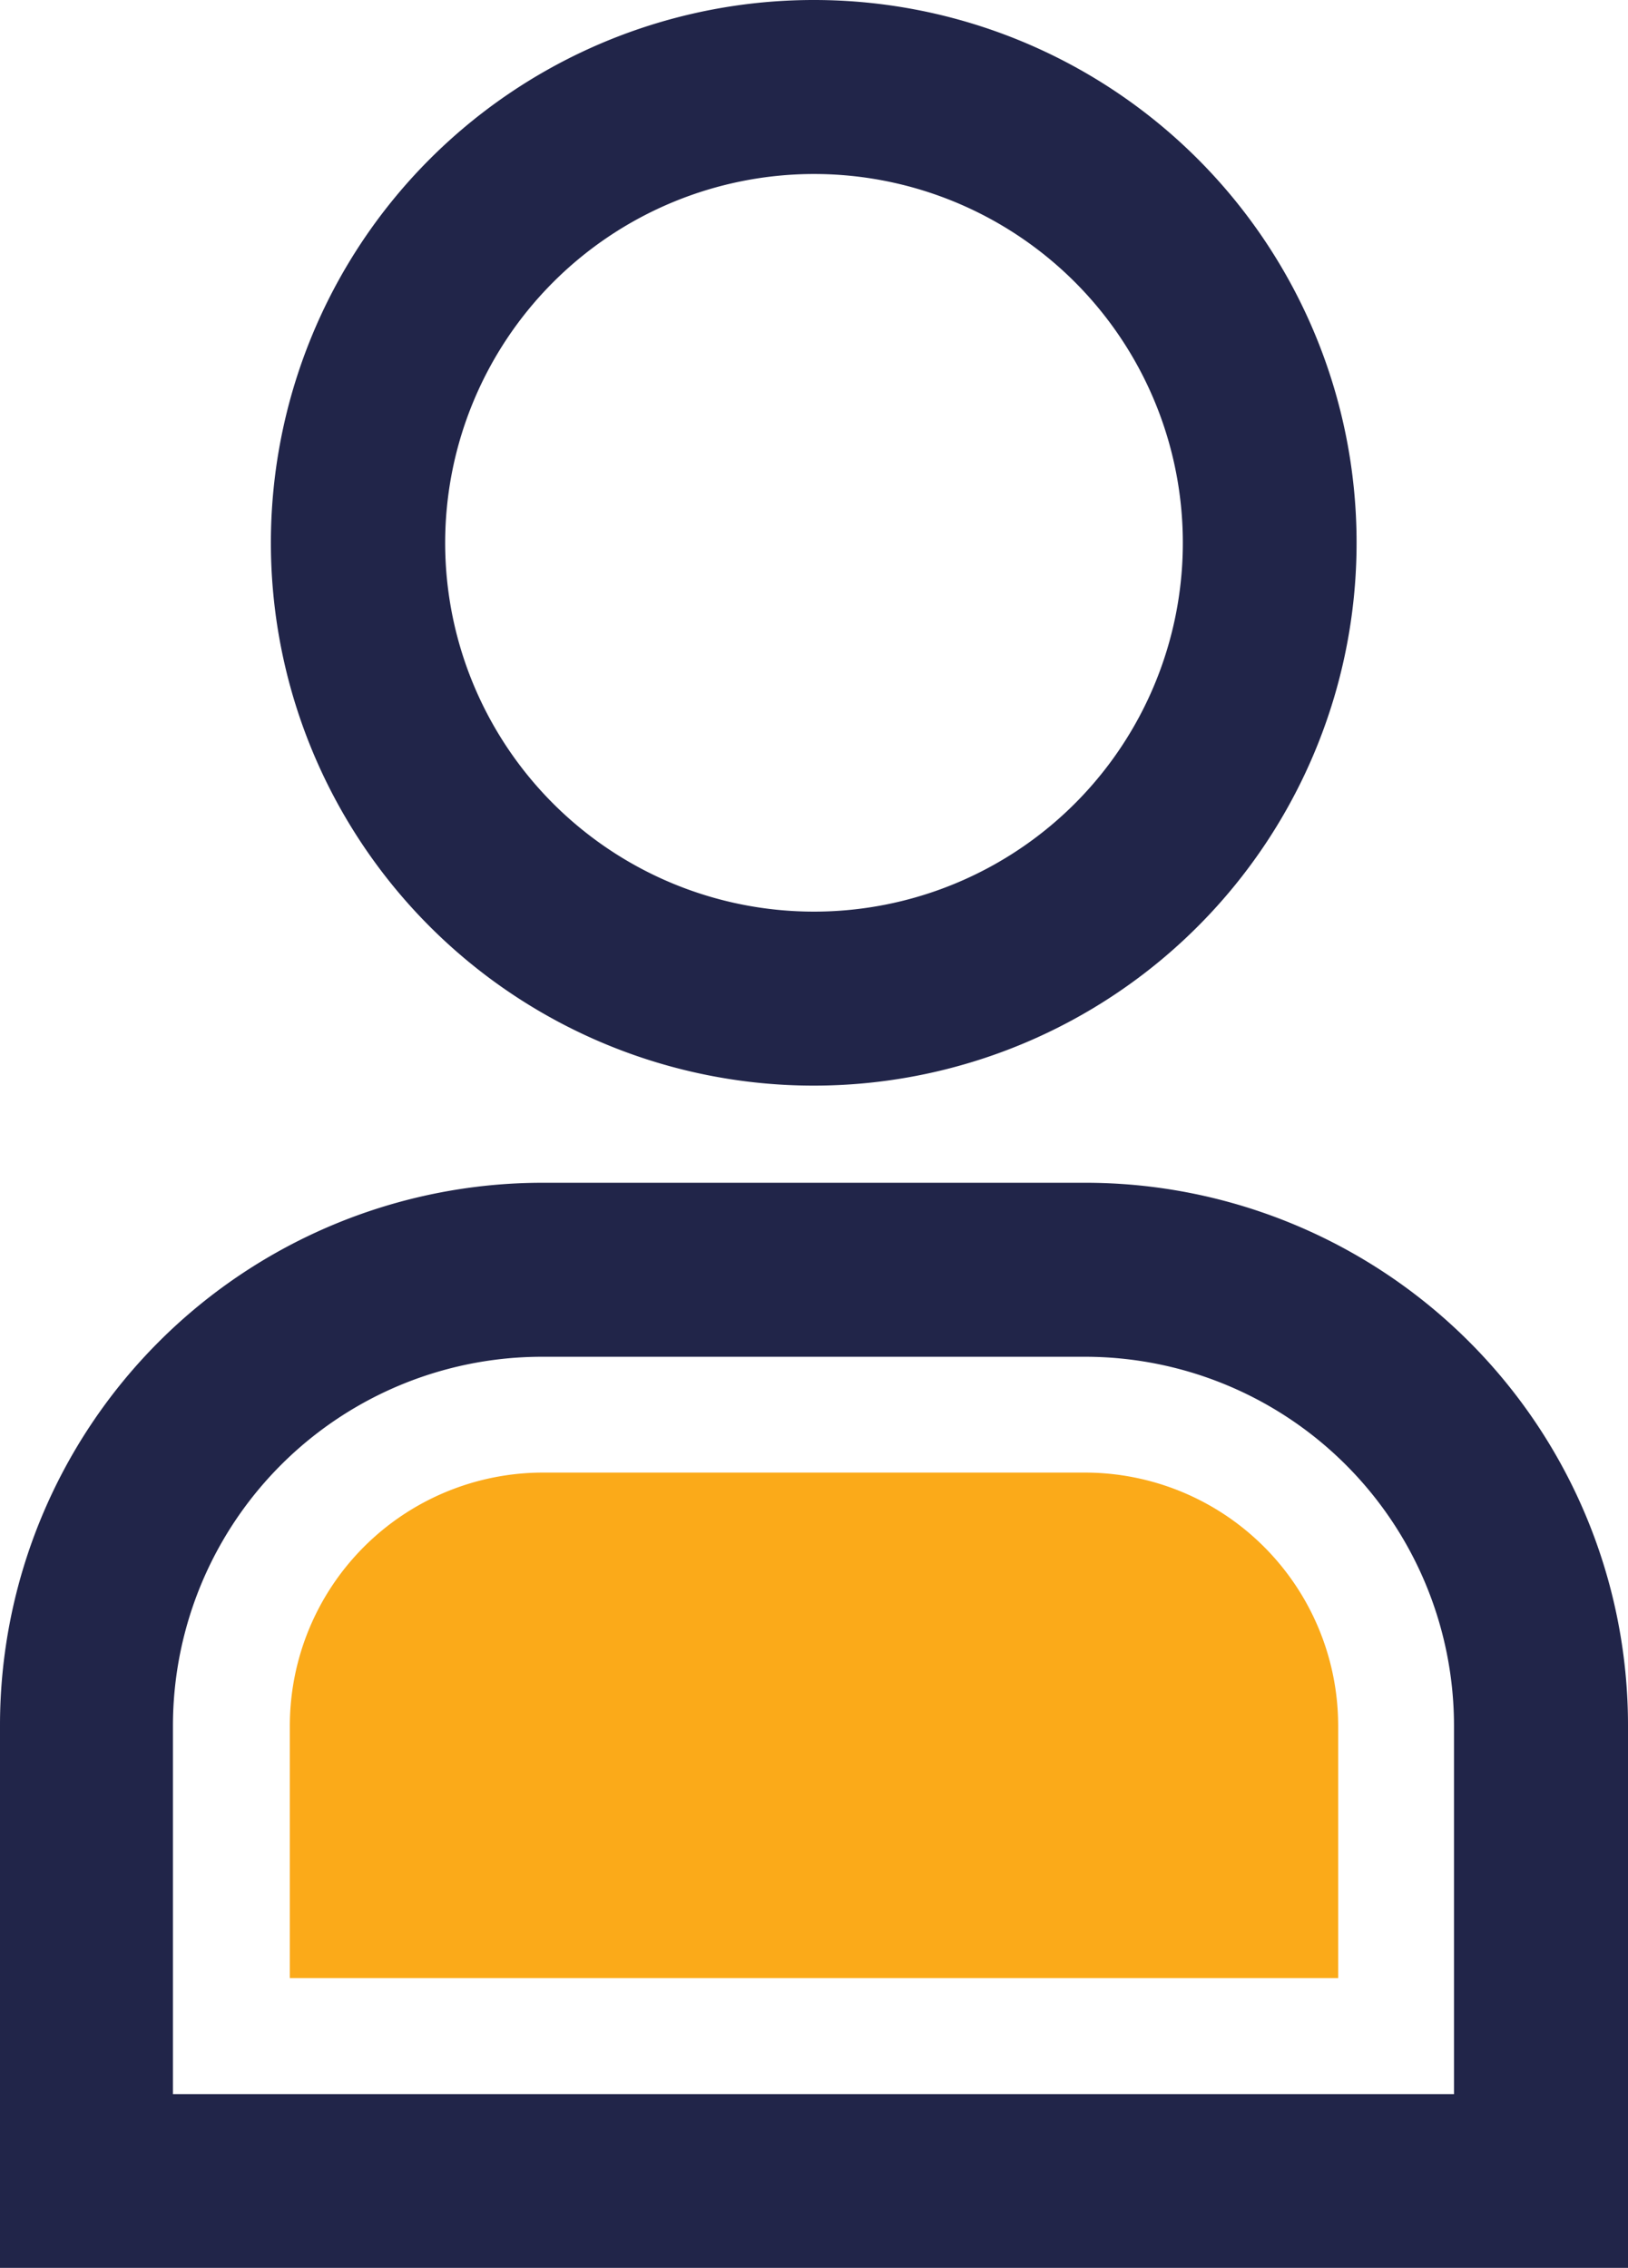 <svg xmlns="http://www.w3.org/2000/svg" viewBox="0 0 61 84.98"><defs><style>.cls-1{fill:#212549;}.cls-2{fill:#fbaa19;}</style></defs><title>Recurso 8</title><g id="Capa_2" data-name="Capa 2"><g id="Layer_2" data-name="Layer 2"><path class="cls-1" d="M40.66,50.84A13.83,13.83,0,0,1,54.48,64.65V78.47h-48V64.65A13.83,13.83,0,0,1,20.33,50.84H40.66m0-6.52H20.33A20.33,20.33,0,0,0,0,64.65V85H61V64.65A20.33,20.33,0,0,0,40.66,44.32Z"/><path class="cls-2" d="M40.66,55.18H20.33a9.49,9.49,0,0,0-9.47,9.47v9.47H50.14V64.65a9.49,9.49,0,0,0-9.48-9.47Z"/><path class="cls-1" d="M30.5,6.52A13.82,13.82,0,1,1,16.68,20.33,13.83,13.83,0,0,1,30.5,6.52M30.5,0A20.34,20.34,0,1,0,50.83,20.33,20.33,20.33,0,0,0,30.5,0Z"/></g></g></svg>
